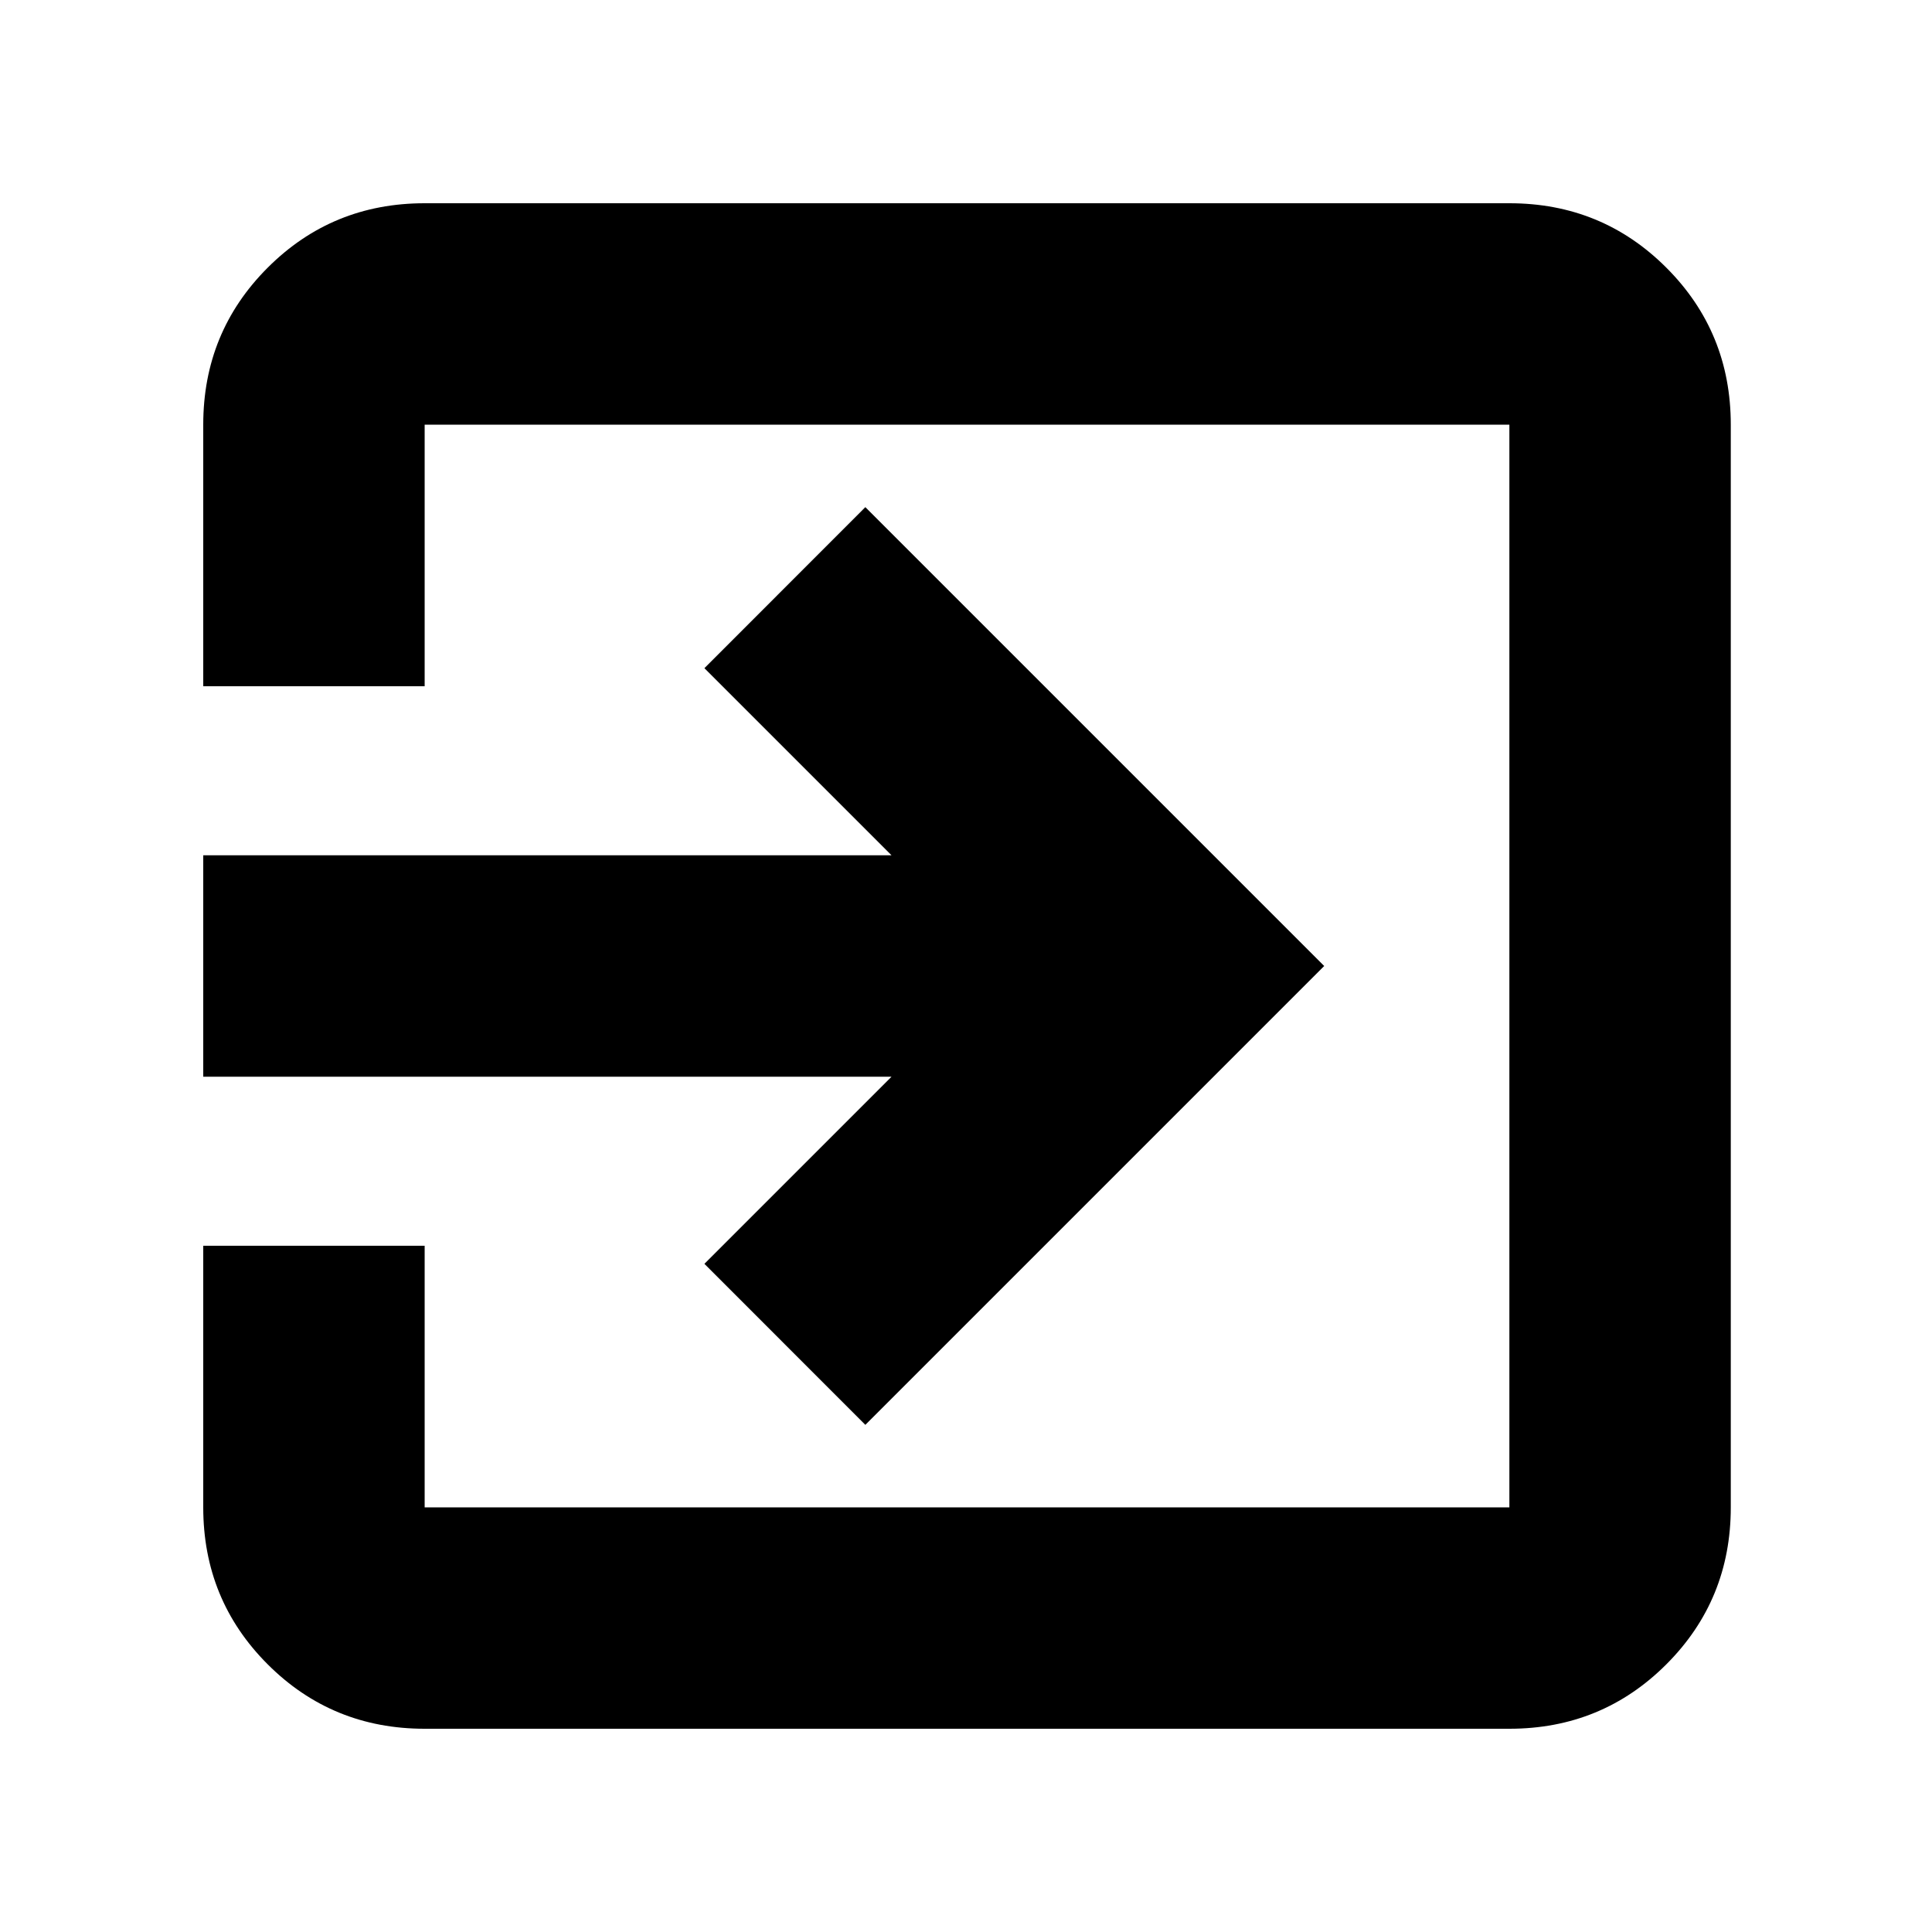 <svg xmlns="http://www.w3.org/2000/svg" height="20" width="20"><path d="M2.104 11.146V8.854H9.229L7.292 6.917L8.958 5.25L13.708 10L8.958 14.75L7.292 13.083L9.229 11.146ZM4.396 12.896V15.604Q4.396 15.604 4.396 15.604Q4.396 15.604 4.396 15.604H15.625Q15.625 15.604 15.625 15.604Q15.625 15.604 15.625 15.604V4.396Q15.625 4.396 15.625 4.396Q15.625 4.396 15.625 4.396H4.396Q4.396 4.396 4.396 4.396Q4.396 4.396 4.396 4.396V7.104H2.104V4.396Q2.104 3.438 2.771 2.771Q3.438 2.104 4.396 2.104H15.625Q16.583 2.104 17.25 2.771Q17.917 3.438 17.917 4.396V15.604Q17.917 16.562 17.25 17.229Q16.583 17.896 15.625 17.896H4.396Q3.438 17.896 2.771 17.229Q2.104 16.562 2.104 15.604V12.896Z"/></svg>